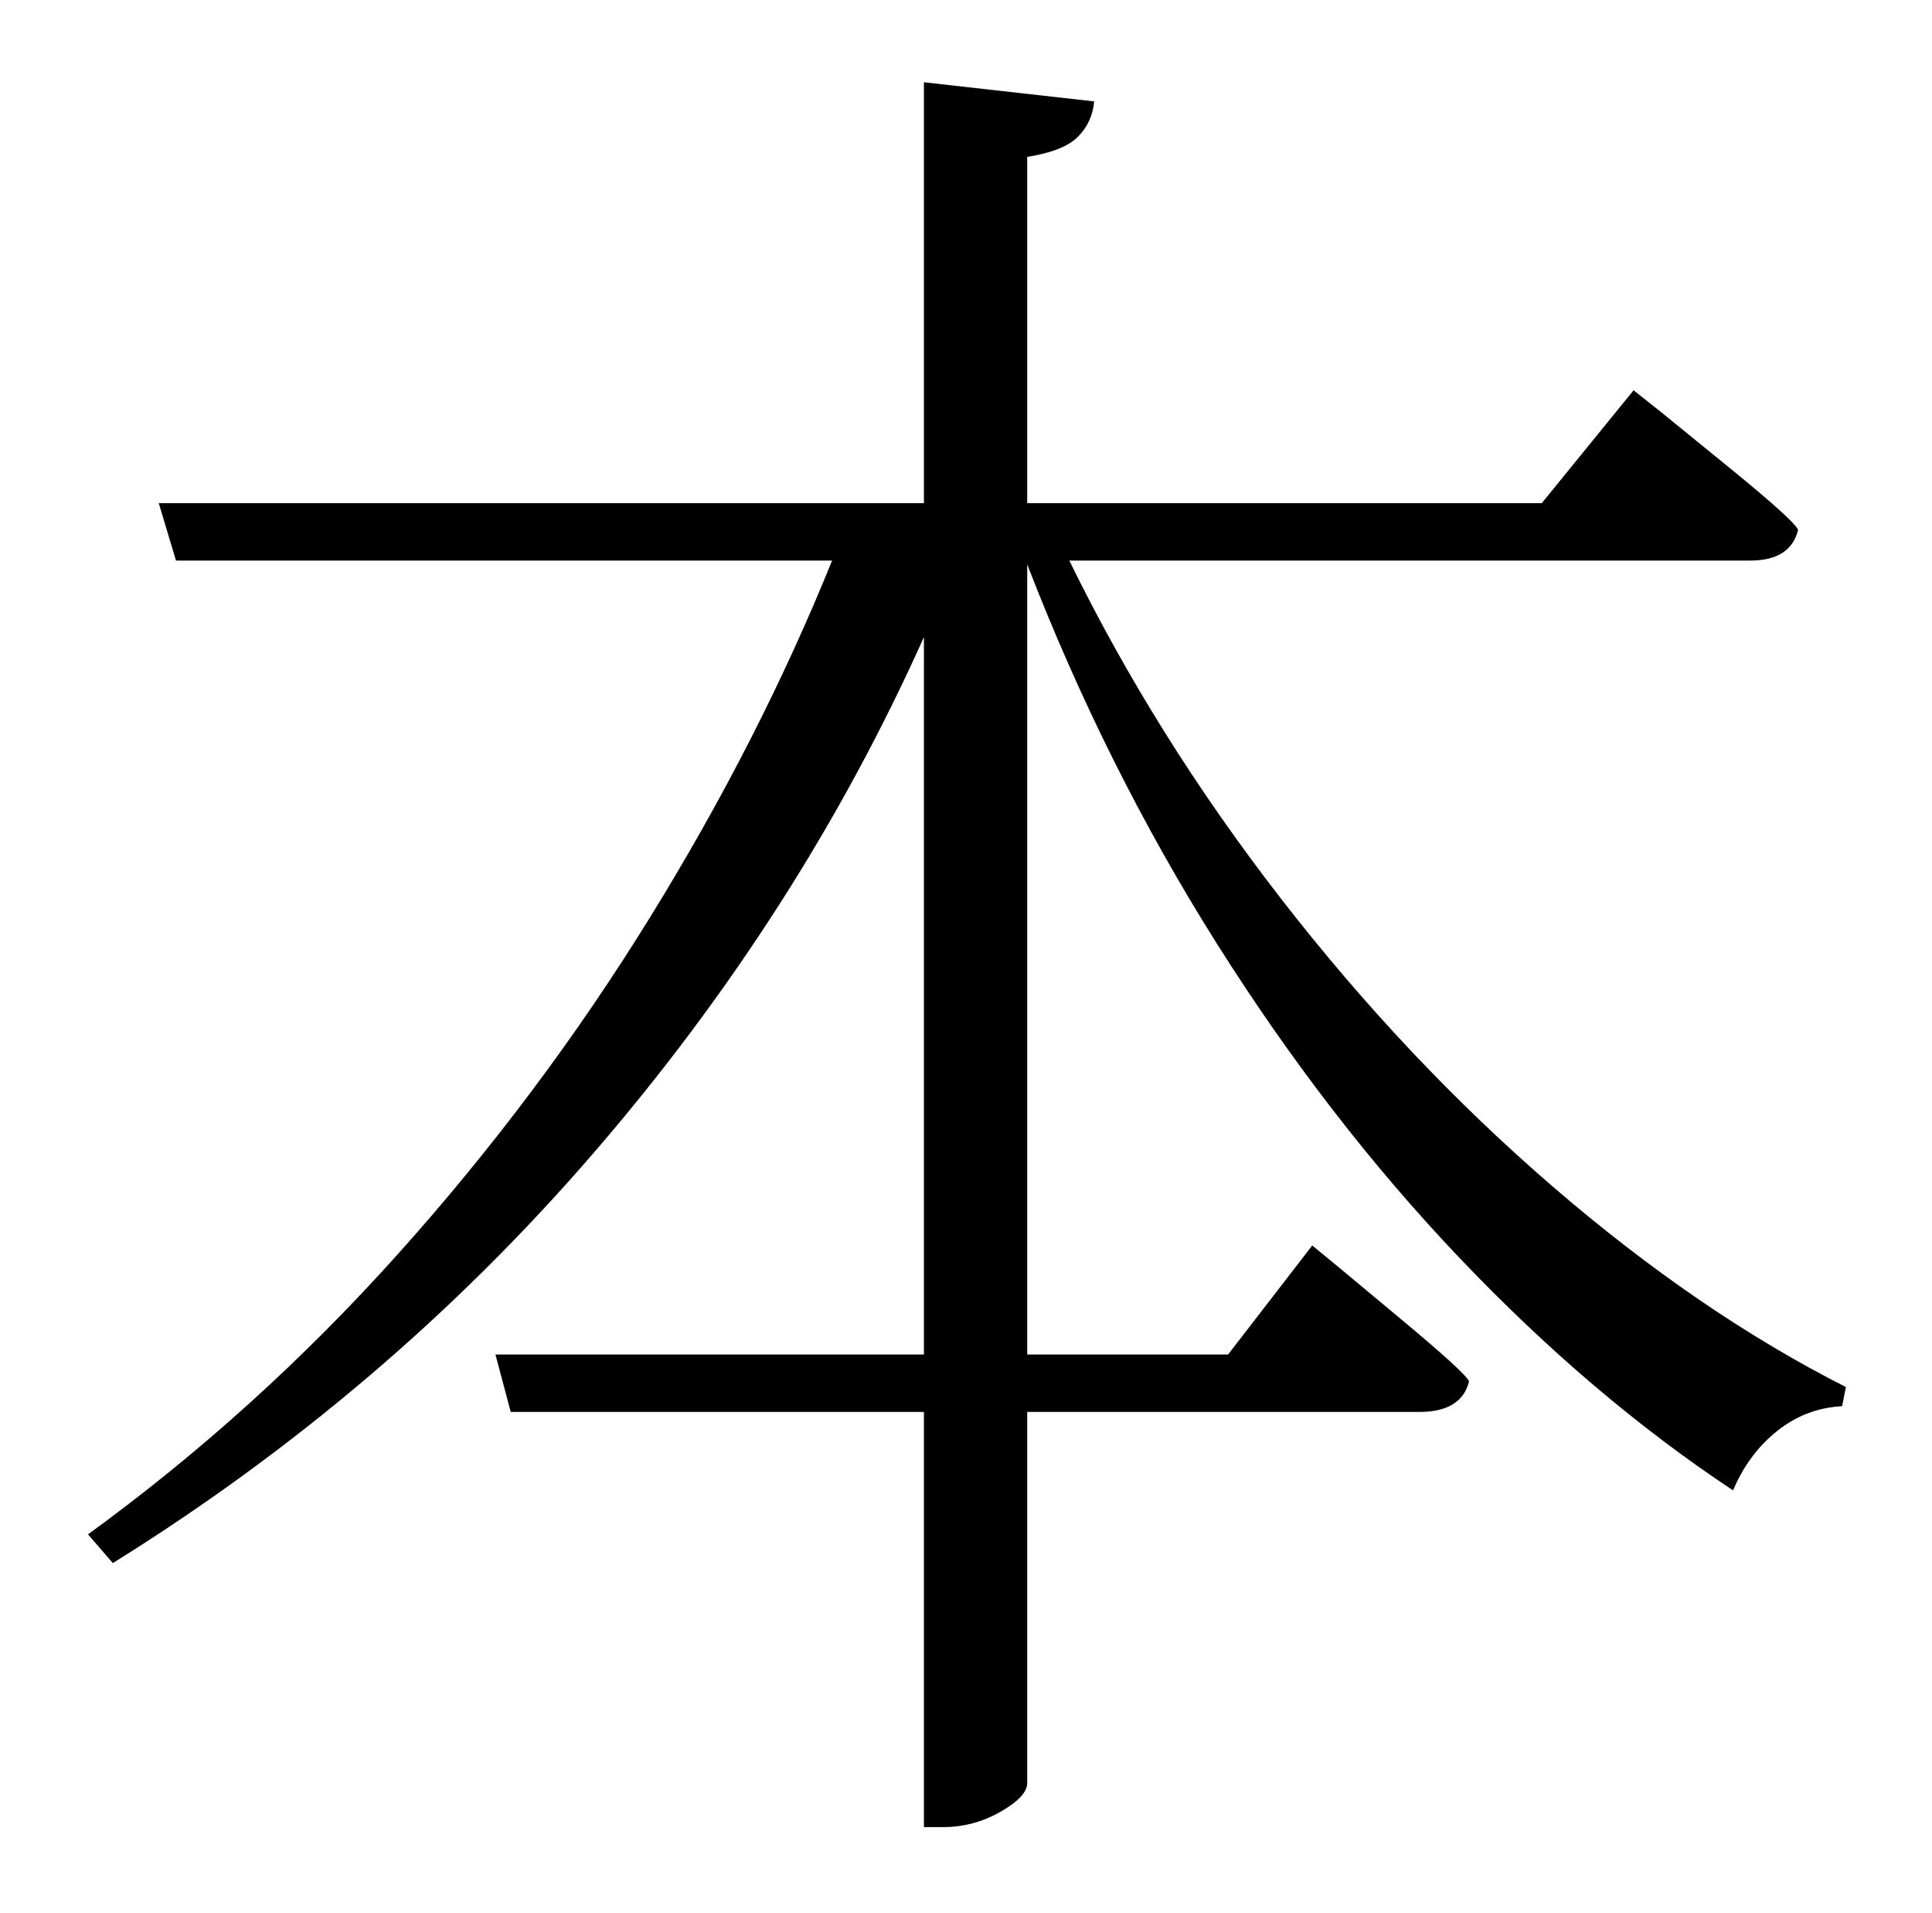 <?xml version="1.0" standalone="no"?>
<!DOCTYPE svg PUBLIC "-//W3C//DTD SVG 1.1//EN" "http://www.w3.org/Graphics/SVG/1.1/DTD/svg11.dtd" >
<svg xmlns="http://www.w3.org/2000/svg" xmlns:xlink="http://www.w3.org/1999/xlink" version="1.1" viewBox="-10 0 1010 1000">
   <path fill="currentColor"
d="M905 293h-356q45 92 110.5 176.5t142 150.5t153.5 105l-2 10q-19 1 -34 13t-23 31q-74 -49 -143 -121.5t-127 -164.5t-99 -198v413h105l44 -57l14 11.5t33 27.5t35 32q-4 16 -26 16h-205v194q0 7 -14 15t-30 8h-10v-217h-216l-8 -30h224v-375q-65 145 -173 270t-251 214
l-13 -15q88 -64 162 -146.5t131.5 -175.5t95.5 -187h-343l-9 -30h400v-220l89 10q-1 11 -8.5 18.5t-26.5 10.5v181h269l48 -59l14.5 11.5t35 28.5t36.5 33q-4 16 -25 16z" />
</svg>
